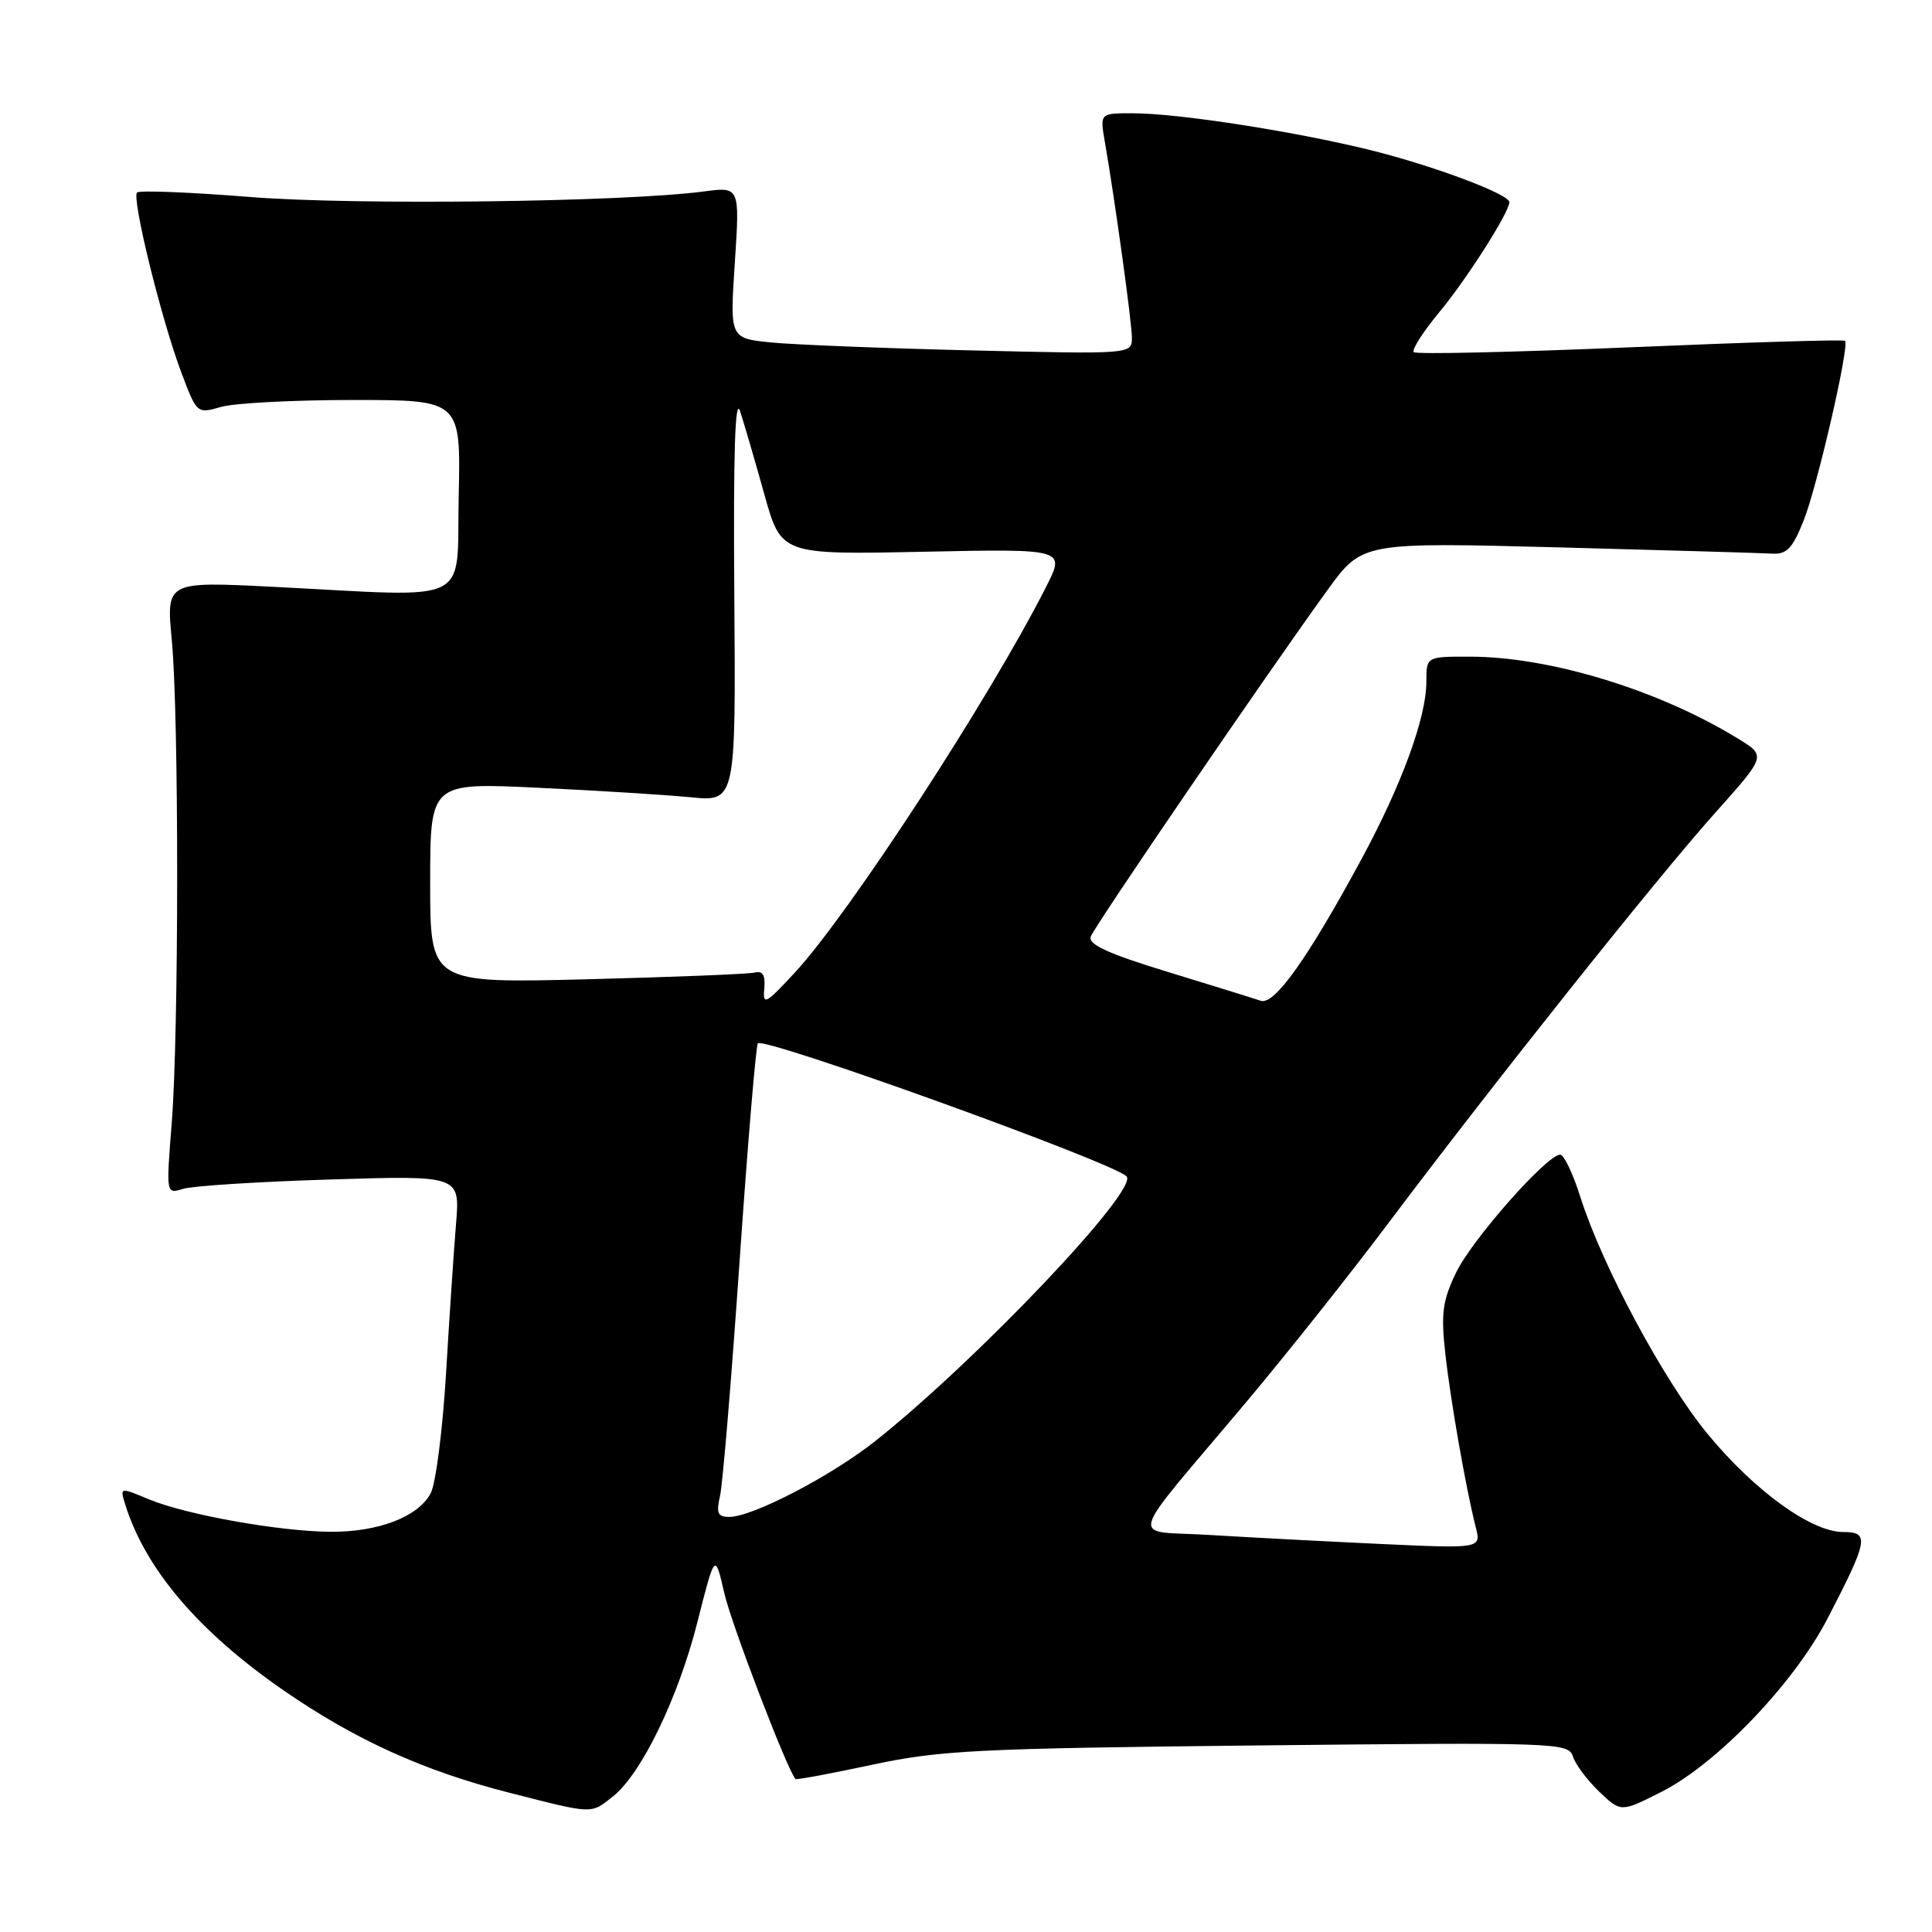 <?xml version="1.0" encoding="UTF-8" standalone="no"?>
<!DOCTYPE svg PUBLIC "-//W3C//DTD SVG 1.1//EN" "http://www.w3.org/Graphics/SVG/1.1/DTD/svg11.dtd" >
<svg xmlns="http://www.w3.org/2000/svg" xmlns:xlink="http://www.w3.org/1999/xlink" version="1.1" viewBox="0 0 256 256">
 <g >
 <path fill="currentColor"
d=" M 81.19 238.06 C 84.97 235.09 89.88 224.97 92.43 214.86 C 94.74 205.74 94.74 205.74 95.98 211.12 C 96.94 215.29 104.32 234.55 105.41 235.73 C 105.53 235.86 110.10 235.01 115.56 233.84 C 124.53 231.92 129.51 231.67 166.66 231.28 C 206.43 230.86 207.84 230.91 208.42 232.75 C 208.75 233.79 210.32 235.89 211.90 237.40 C 214.77 240.15 214.77 240.15 220.13 237.44 C 227.48 233.73 237.67 223.11 242.14 214.50 C 247.56 204.05 247.75 203.00 244.24 203.00 C 240.03 203.00 232.55 197.61 226.32 190.07 C 220.53 183.08 212.26 167.68 209.38 158.53 C 208.42 155.49 207.23 153.00 206.73 153.00 C 204.98 153.00 195.07 164.22 192.95 168.60 C 191.15 172.33 190.92 174.01 191.50 179.26 C 192.20 185.60 194.23 197.17 195.54 202.35 C 196.27 205.20 196.27 205.20 182.88 204.58 C 175.52 204.24 165.34 203.70 160.25 203.39 C 149.56 202.72 148.92 205.07 165.06 185.87 C 170.32 179.62 178.86 168.88 184.02 162.00 C 198.13 143.24 219.44 116.48 227.16 107.83 C 234.01 100.17 234.01 100.17 230.44 97.96 C 219.93 91.47 205.44 87.02 194.75 87.01 C 189.00 87.00 189.00 87.00 189.00 90.34 C 189.00 95.06 185.74 103.96 180.42 113.81 C 173.29 126.99 168.87 133.22 167.06 132.61 C 166.20 132.31 160.66 130.60 154.76 128.79 C 146.81 126.36 144.15 125.14 144.53 124.10 C 145.08 122.63 168.09 88.95 175.91 78.17 C 180.50 71.85 180.50 71.85 206.50 72.53 C 220.80 72.91 233.56 73.28 234.85 73.36 C 236.76 73.47 237.54 72.64 239.00 68.95 C 240.81 64.40 245.09 45.80 244.48 45.16 C 244.30 44.97 231.49 45.36 216.02 46.02 C 200.54 46.67 187.63 46.97 187.33 46.66 C 187.03 46.36 188.57 43.95 190.76 41.31 C 194.39 36.93 200.00 28.10 200.00 26.79 C 200.00 25.76 190.48 22.16 182.22 20.05 C 172.41 17.55 156.27 15.01 150.12 15.01 C 145.74 15.00 145.74 15.00 146.39 18.75 C 147.76 26.67 149.96 42.60 149.98 44.72 C 150.00 46.94 150.00 46.94 128.75 46.43 C 117.06 46.15 105.07 45.67 102.11 45.37 C 96.71 44.82 96.71 44.82 97.37 34.78 C 98.03 24.74 98.03 24.74 93.26 25.37 C 82.57 26.78 46.99 27.21 33.11 26.10 C 25.19 25.47 18.47 25.20 18.16 25.51 C 17.43 26.24 21.32 42.11 23.98 49.23 C 26.08 54.83 26.09 54.84 29.28 53.92 C 31.05 53.41 38.92 53.00 46.77 53.00 C 61.06 53.00 61.06 53.00 60.78 65.75 C 60.46 80.39 63.05 79.12 36.26 77.76 C 22.03 77.04 22.03 77.04 22.76 84.77 C 23.72 94.82 23.71 136.83 22.75 148.87 C 22.01 158.23 22.01 158.23 24.25 157.53 C 25.49 157.14 34.25 156.58 43.72 156.29 C 60.95 155.75 60.95 155.75 60.43 162.12 C 60.14 165.63 59.54 174.59 59.10 182.04 C 58.65 189.49 57.74 196.62 57.06 197.88 C 55.40 200.99 50.14 203.01 43.78 202.97 C 36.99 202.92 24.58 200.70 19.69 198.65 C 15.90 197.06 15.89 197.07 16.57 199.28 C 19.23 207.88 26.29 216.18 37.57 223.98 C 47.05 230.53 56.12 234.65 67.50 237.55 C 78.71 240.41 78.24 240.39 81.19 238.06 Z  M 95.40 198.25 C 95.76 196.74 96.92 182.72 98.00 167.10 C 99.08 151.48 100.17 138.50 100.42 138.25 C 101.31 137.36 147.38 153.98 149.27 155.87 C 150.98 157.58 129.48 180.23 116.00 190.93 C 110.14 195.58 99.72 201.00 96.63 201.00 C 95.11 201.00 94.88 200.50 95.40 198.25 Z  M 101.27 131.00 C 101.43 129.21 101.07 128.60 100.00 128.87 C 99.17 129.07 89.16 129.47 77.75 129.76 C 57.00 130.28 57.00 130.28 57.00 116.99 C 57.00 103.70 57.00 103.70 71.25 104.38 C 79.09 104.75 88.20 105.32 91.50 105.64 C 97.50 106.23 97.50 106.23 97.30 78.86 C 97.16 59.99 97.40 52.43 98.07 54.50 C 98.61 56.15 100.05 61.10 101.28 65.50 C 103.51 73.50 103.51 73.50 122.34 73.11 C 141.17 72.72 141.17 72.72 138.62 77.75 C 131.18 92.45 112.52 121.09 105.34 128.85 C 101.45 133.06 101.06 133.26 101.27 131.00 Z "/>
</g>
</svg>